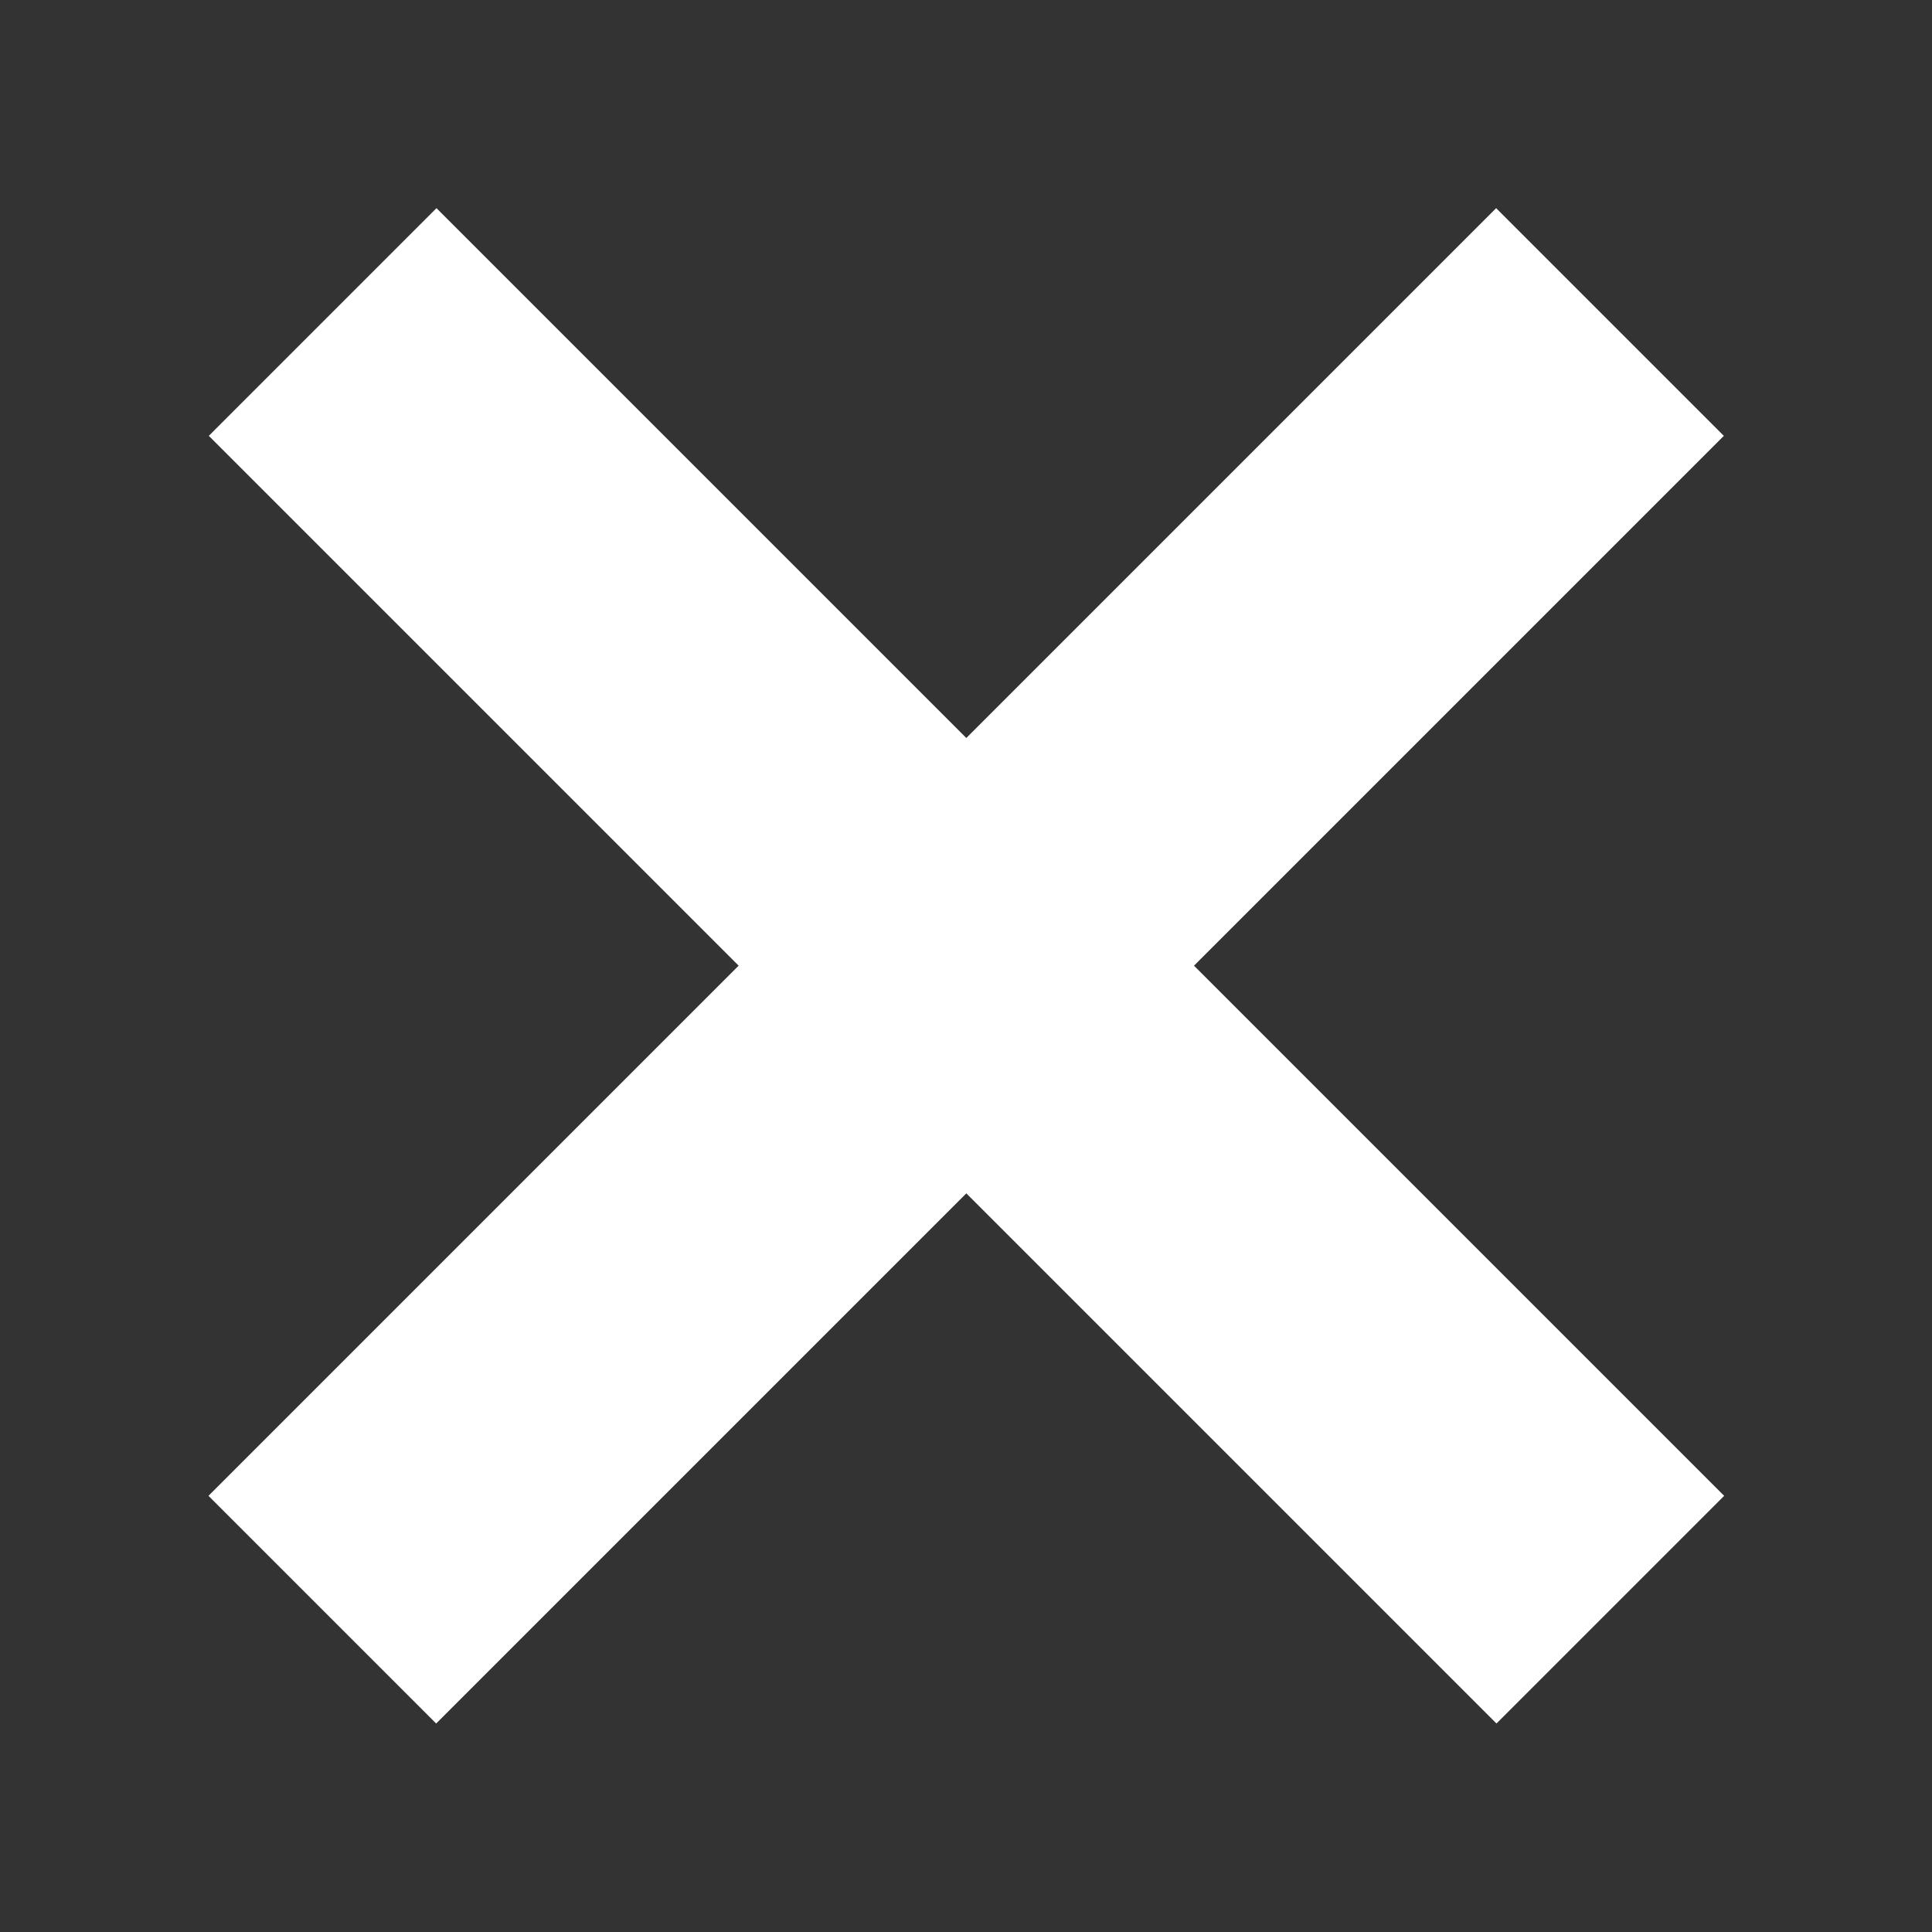 <svg width="6" height="6" viewBox="0 0 6 6" fill="none" xmlns="http://www.w3.org/2000/svg">
<rect x="0" y="0" width="6" height="6" fill="#333333" stroke="none"/>
<path d="M1.002 1L5.001 4.999" stroke="white" stroke-linejoin="round"/>
<path d="M5 1L1.001 4.999" stroke="white" stroke-linejoin="round"/>
</svg>

